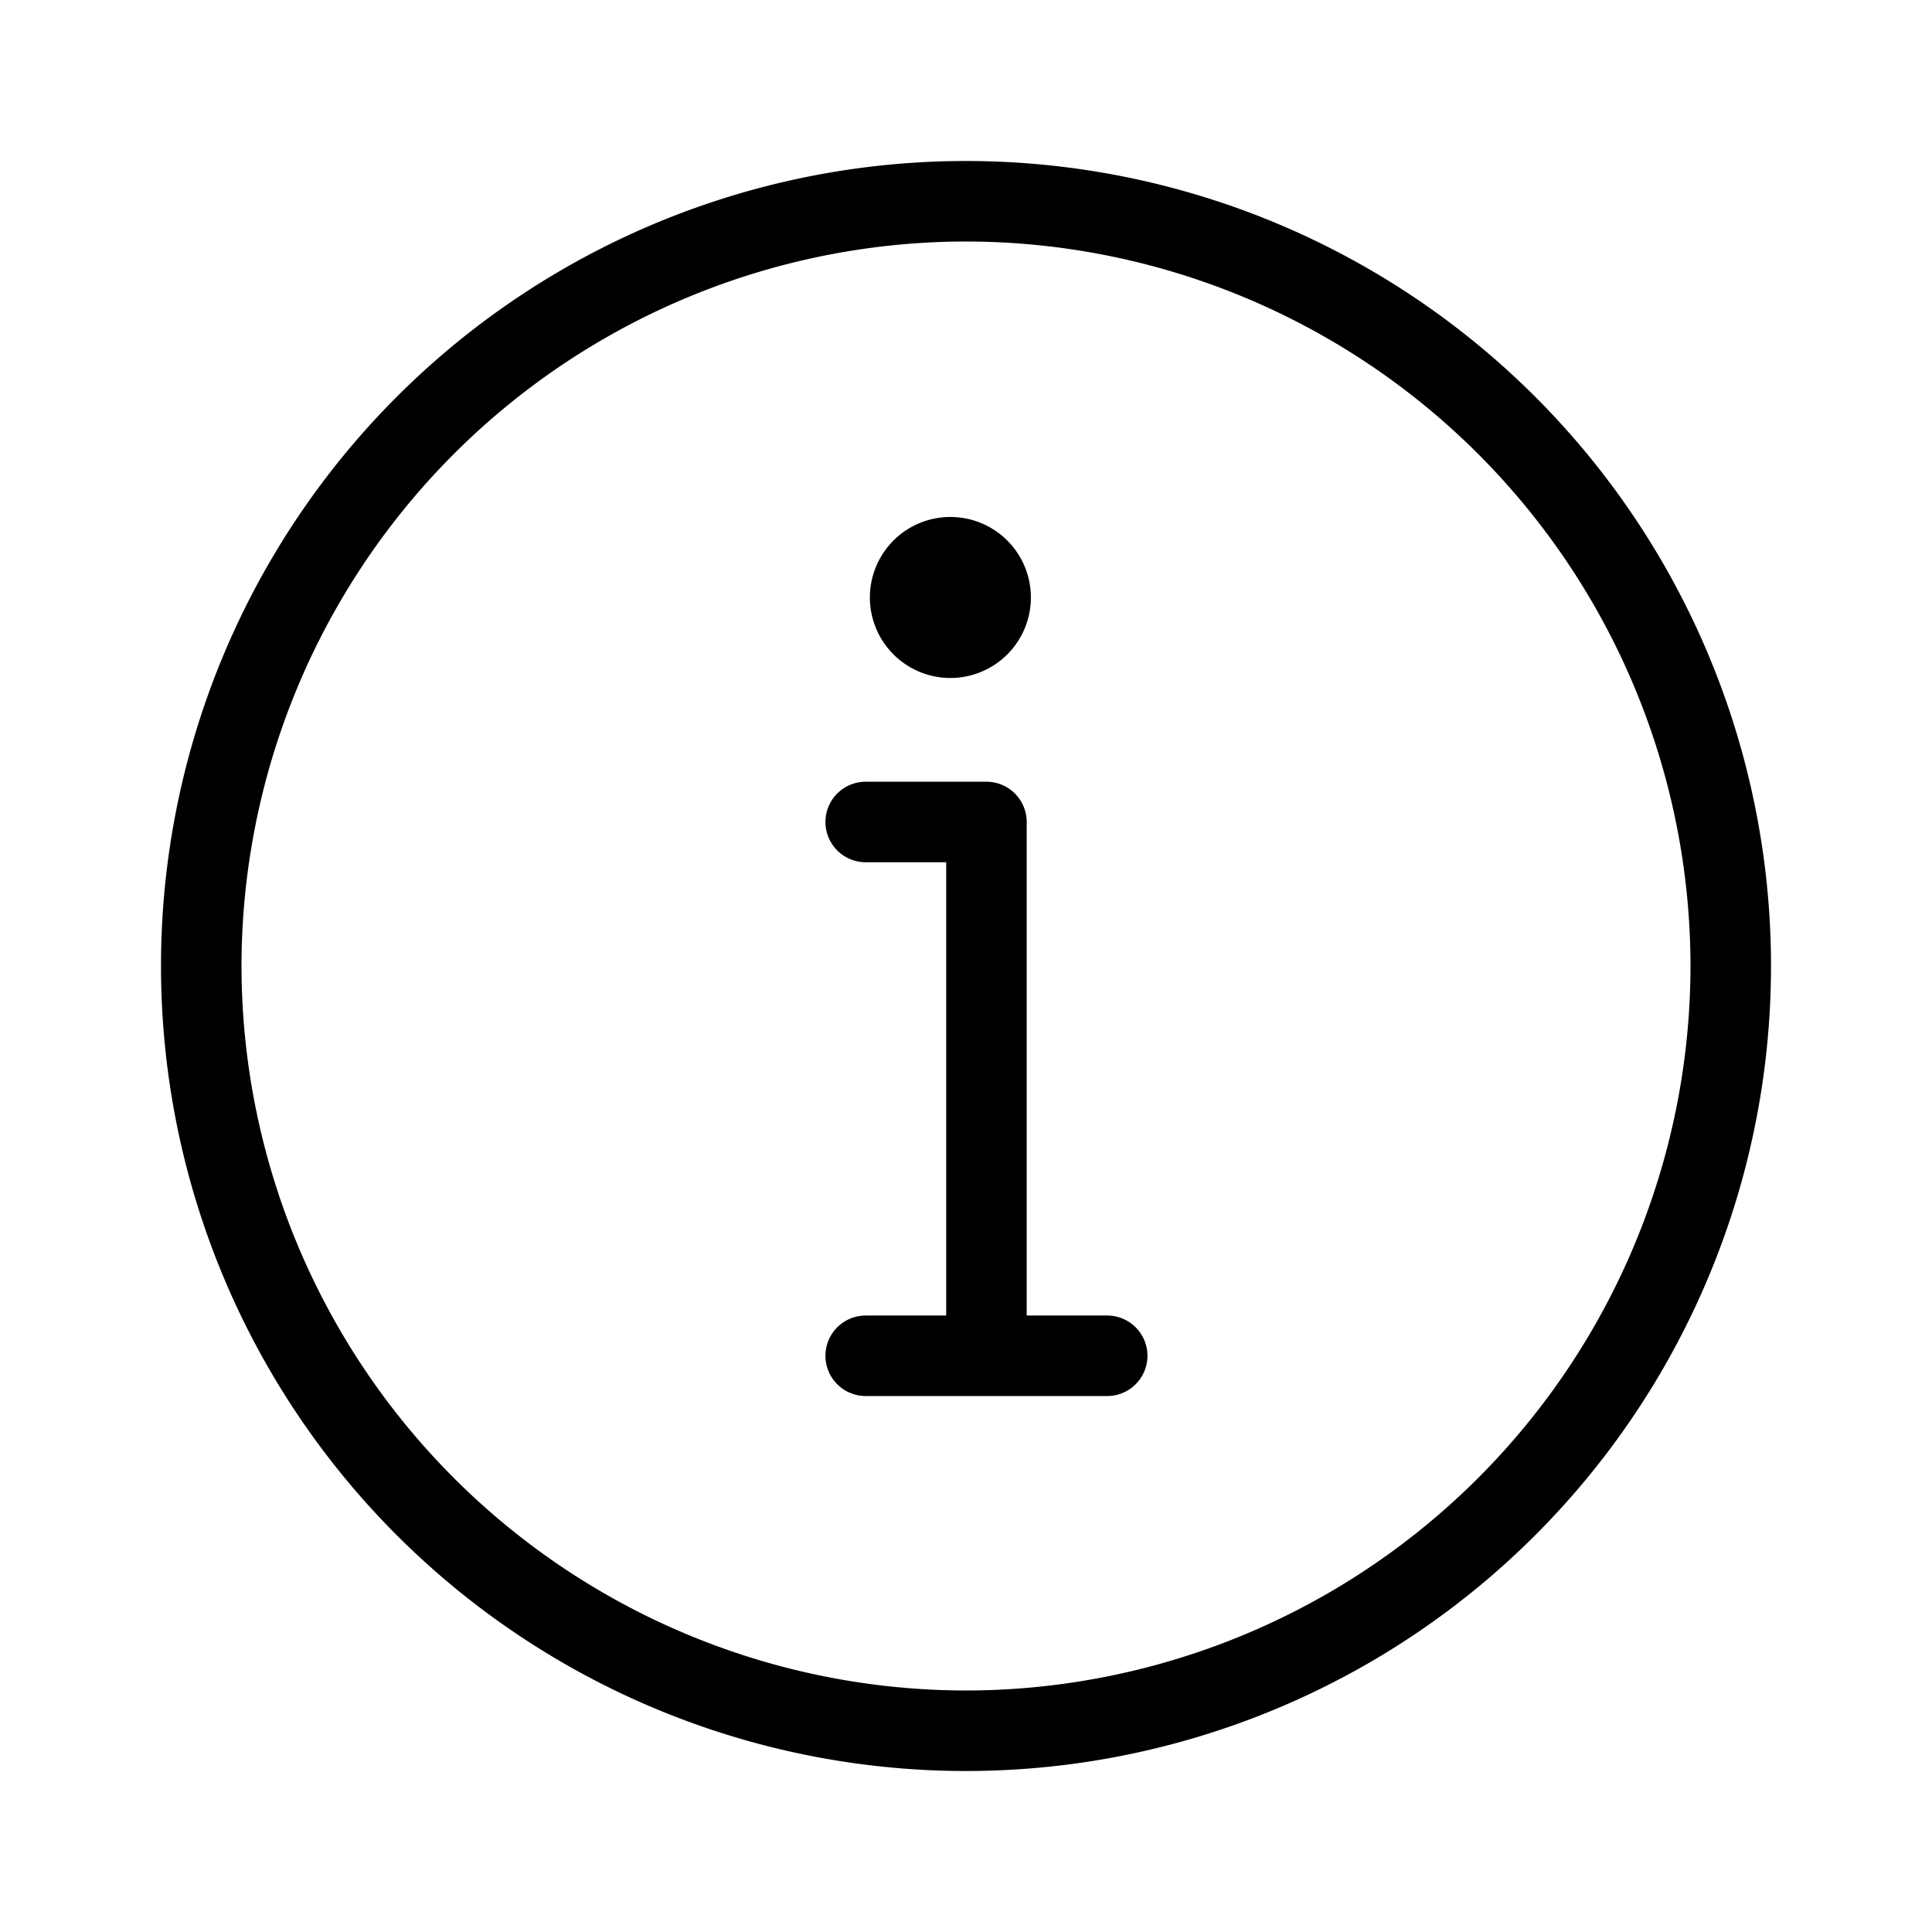 <svg id="Icon_Tooltip_Outline_Large" data-name="Icon Tooltip Outline Large" xmlns="http://www.w3.org/2000/svg" width="24" height="24" viewBox="0 0 24 24">
  <g id="Canvas">
    <rect id="Brand_Icon_Asset_Canvas" data-name="Brand/Icon/Asset/Canvas" width="24" height="24" fill="rgba(0,0,0,0)"/>
  </g>
  <path id="Icon" d="M-6030,10a10,10,0,0,1,10-10,10,10,0,0,1,10,10,10,10,0,0,1-10,10A10,10,0,0,1-6030,10Zm1,0a9.01,9.01,0,0,0,9,9,9.01,9.01,0,0,0,9-9,9.009,9.009,0,0,0-9-9A9.009,9.009,0,0,0-6029,10Zm7.754,5.342a.5.5,0,0,1-.5-.5.5.5,0,0,1,.5-.5h1V8.711h-1a.5.5,0,0,1-.5-.5.5.5,0,0,1,.5-.5h1.5a.5.5,0,0,1,.5.5v6.131h1a.5.5,0,0,1,.5.5.5.5,0,0,1-.5.5Zm.052-9.92a1,1,0,0,1,1-1,1,1,0,0,1,1,1,1,1,0,0,1-1,1A1,1,0,0,1-6021.194,5.422Z" transform="translate(6032 2)"/>
</svg>
